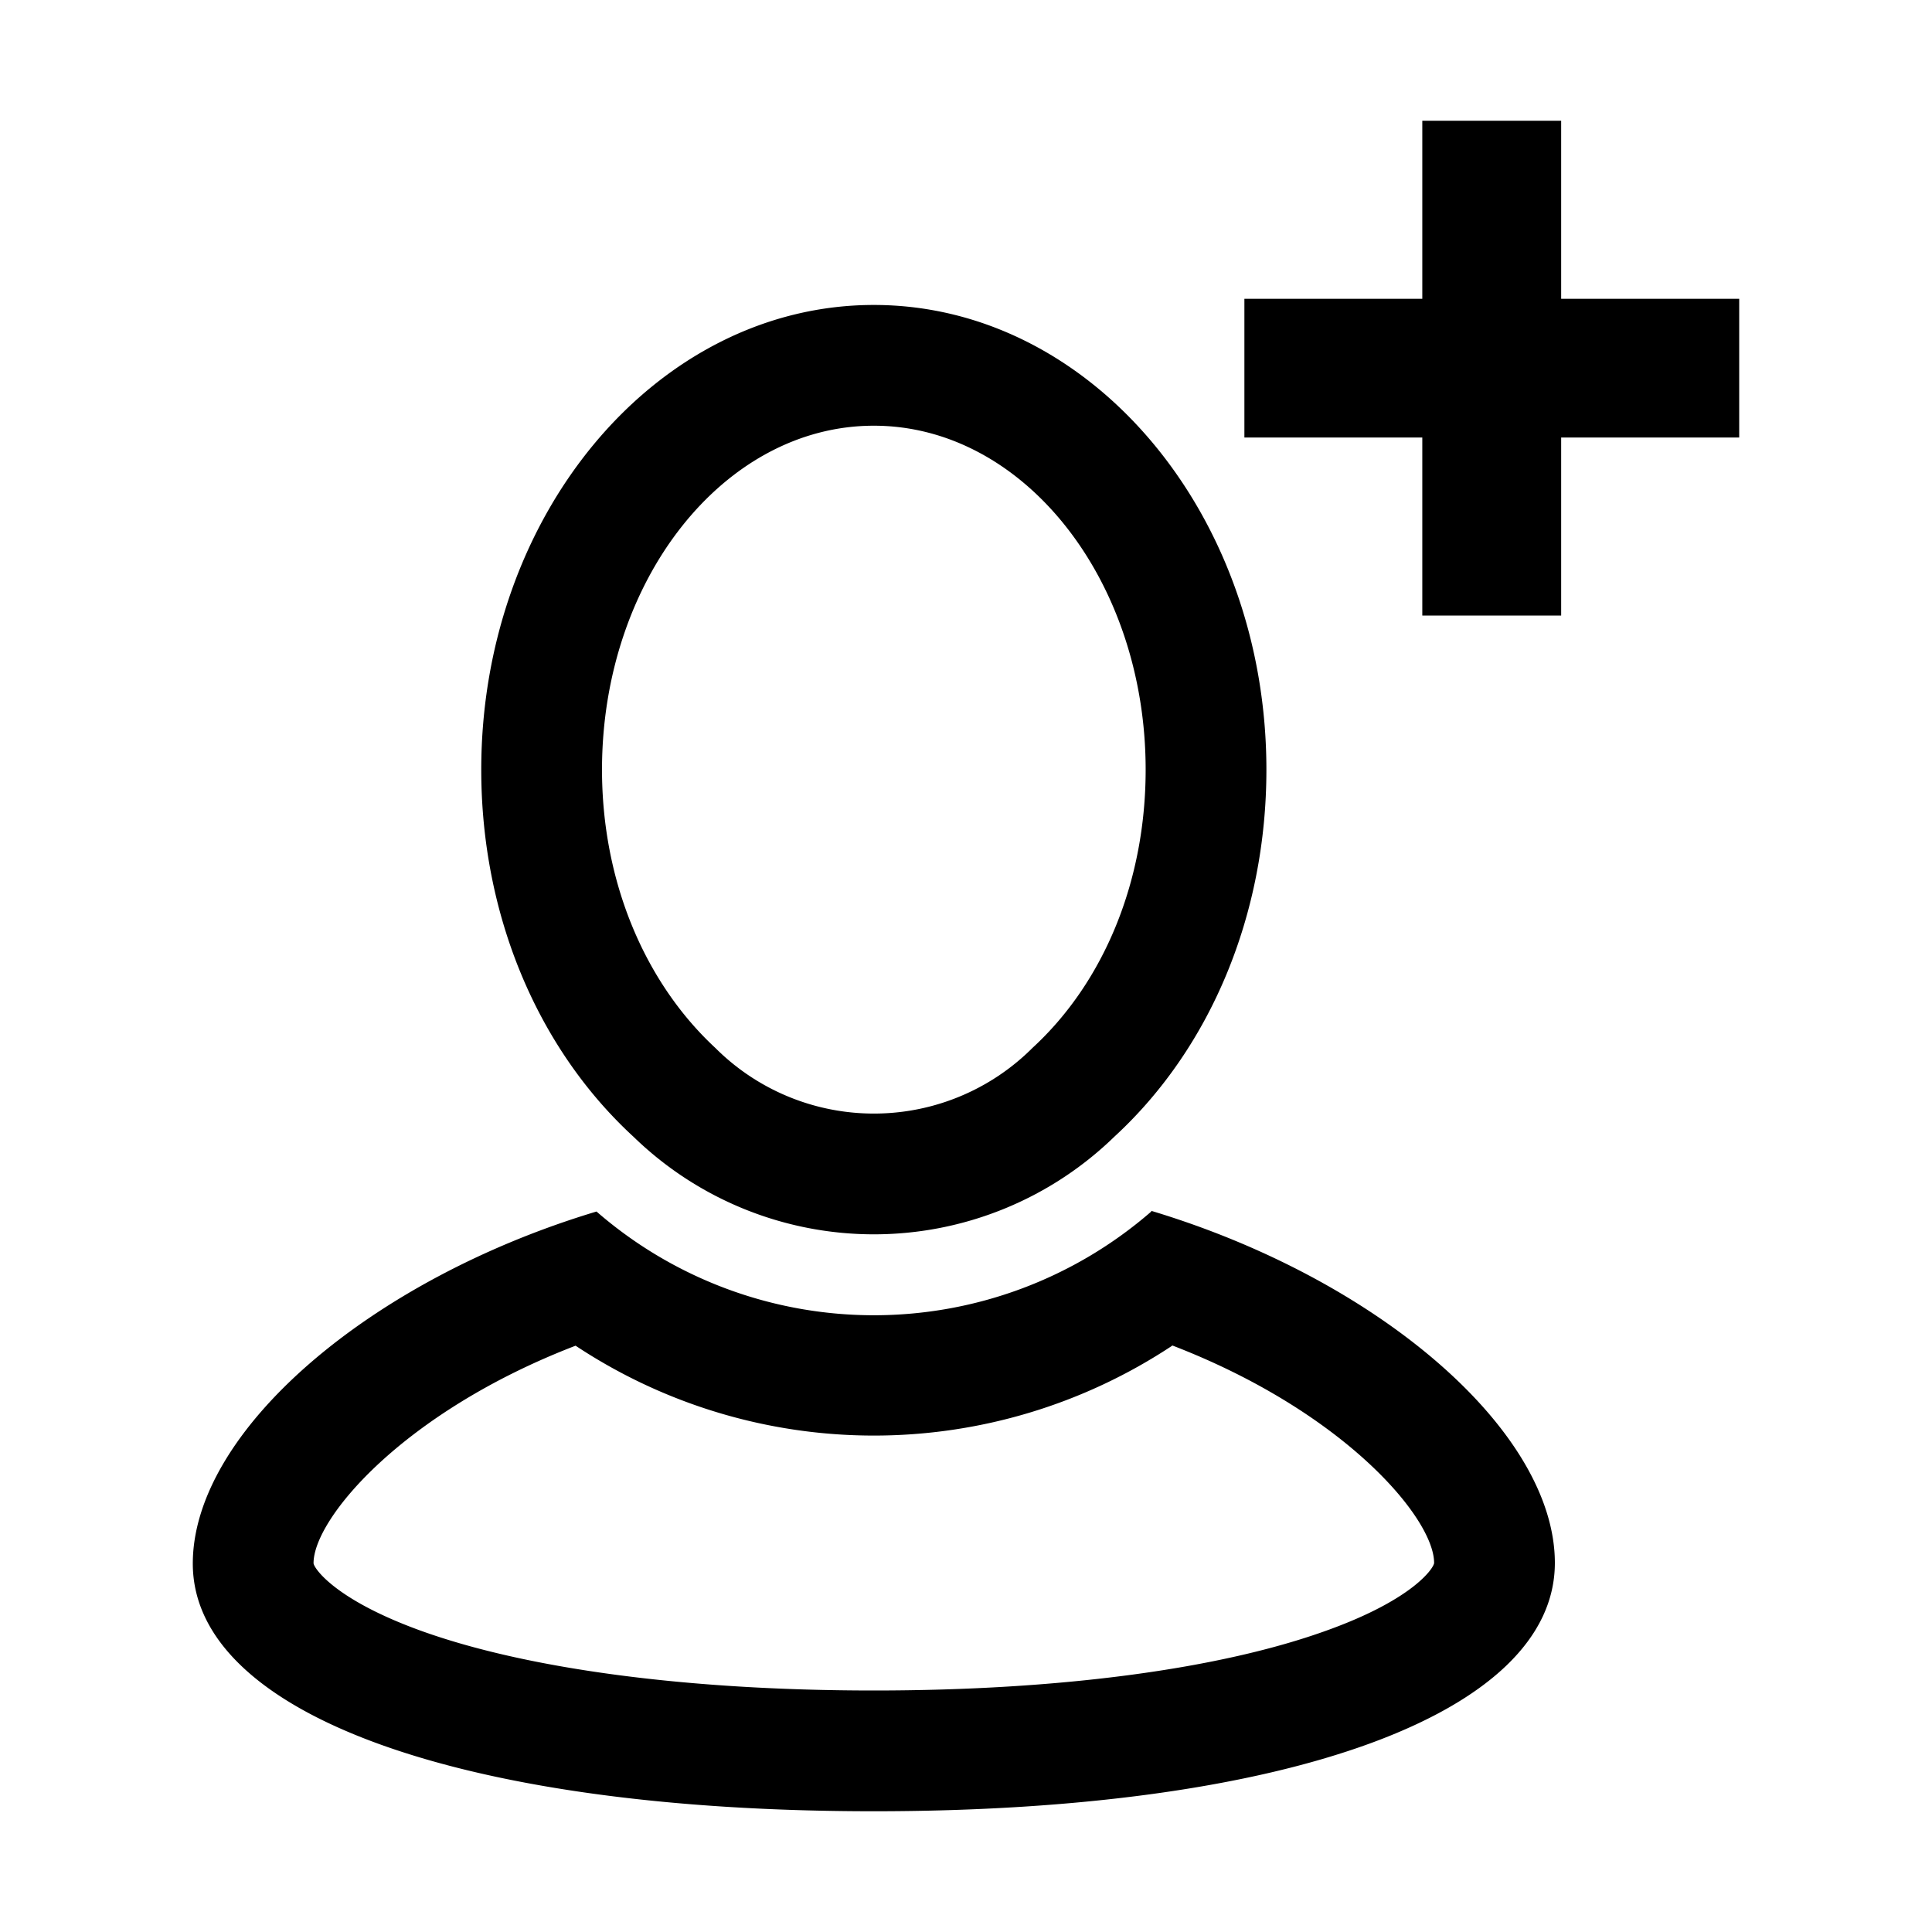 <svg id="Layer_1" data-name="Layer 1" xmlns="http://www.w3.org/2000/svg" viewBox="0 0 144 144"><title>user_add</title><path d="M87.37,100.28c12.83,4.94,19.52,12.88,19.52,16.21,0,.33-1.46,2.67-7.9,5C91,124.4,79,126,65.13,126s-25.91-1.6-33.86-4.49c-6.44-2.35-7.9-4.69-7.9-5,0-3.33,6.69-11.27,19.53-16.21a40.25,40.25,0,0,0,44.47,0m-1.56-10a31.51,31.51,0,0,1-41.35,0c-17,5.11-30.09,16.44-30.09,26.24C14.37,127.73,34.3,135,65.13,135s50.76-7.27,50.76-18.51c0-9.8-13.09-21.13-30.08-26.24Z"/><path d="M65.13,31.73c11.17,0,20.26,11.5,20.26,25.64,0,8.25-3.07,15.8-8.43,20.73a16.72,16.72,0,0,1-23.65,0C48,73.17,44.87,65.62,44.87,57.37c0-14.14,9.09-25.64,20.26-25.64m0-9C49,22.73,35.87,38.27,35.87,57.37c0,10.76,4.14,20.73,11.35,27.36h0a25.71,25.71,0,0,0,35.83,0h0c7.21-6.63,11.34-16.6,11.34-27.36,0-19.1-13.12-34.64-29.26-34.64Z"/><polygon points="116.36 22.27 116.36 9 106.01 9 106.01 22.27 92.75 22.27 92.75 32.61 106.01 32.61 106.01 45.88 116.36 45.88 116.36 32.61 129.63 32.61 129.63 22.27 116.36 22.27"/></svg>